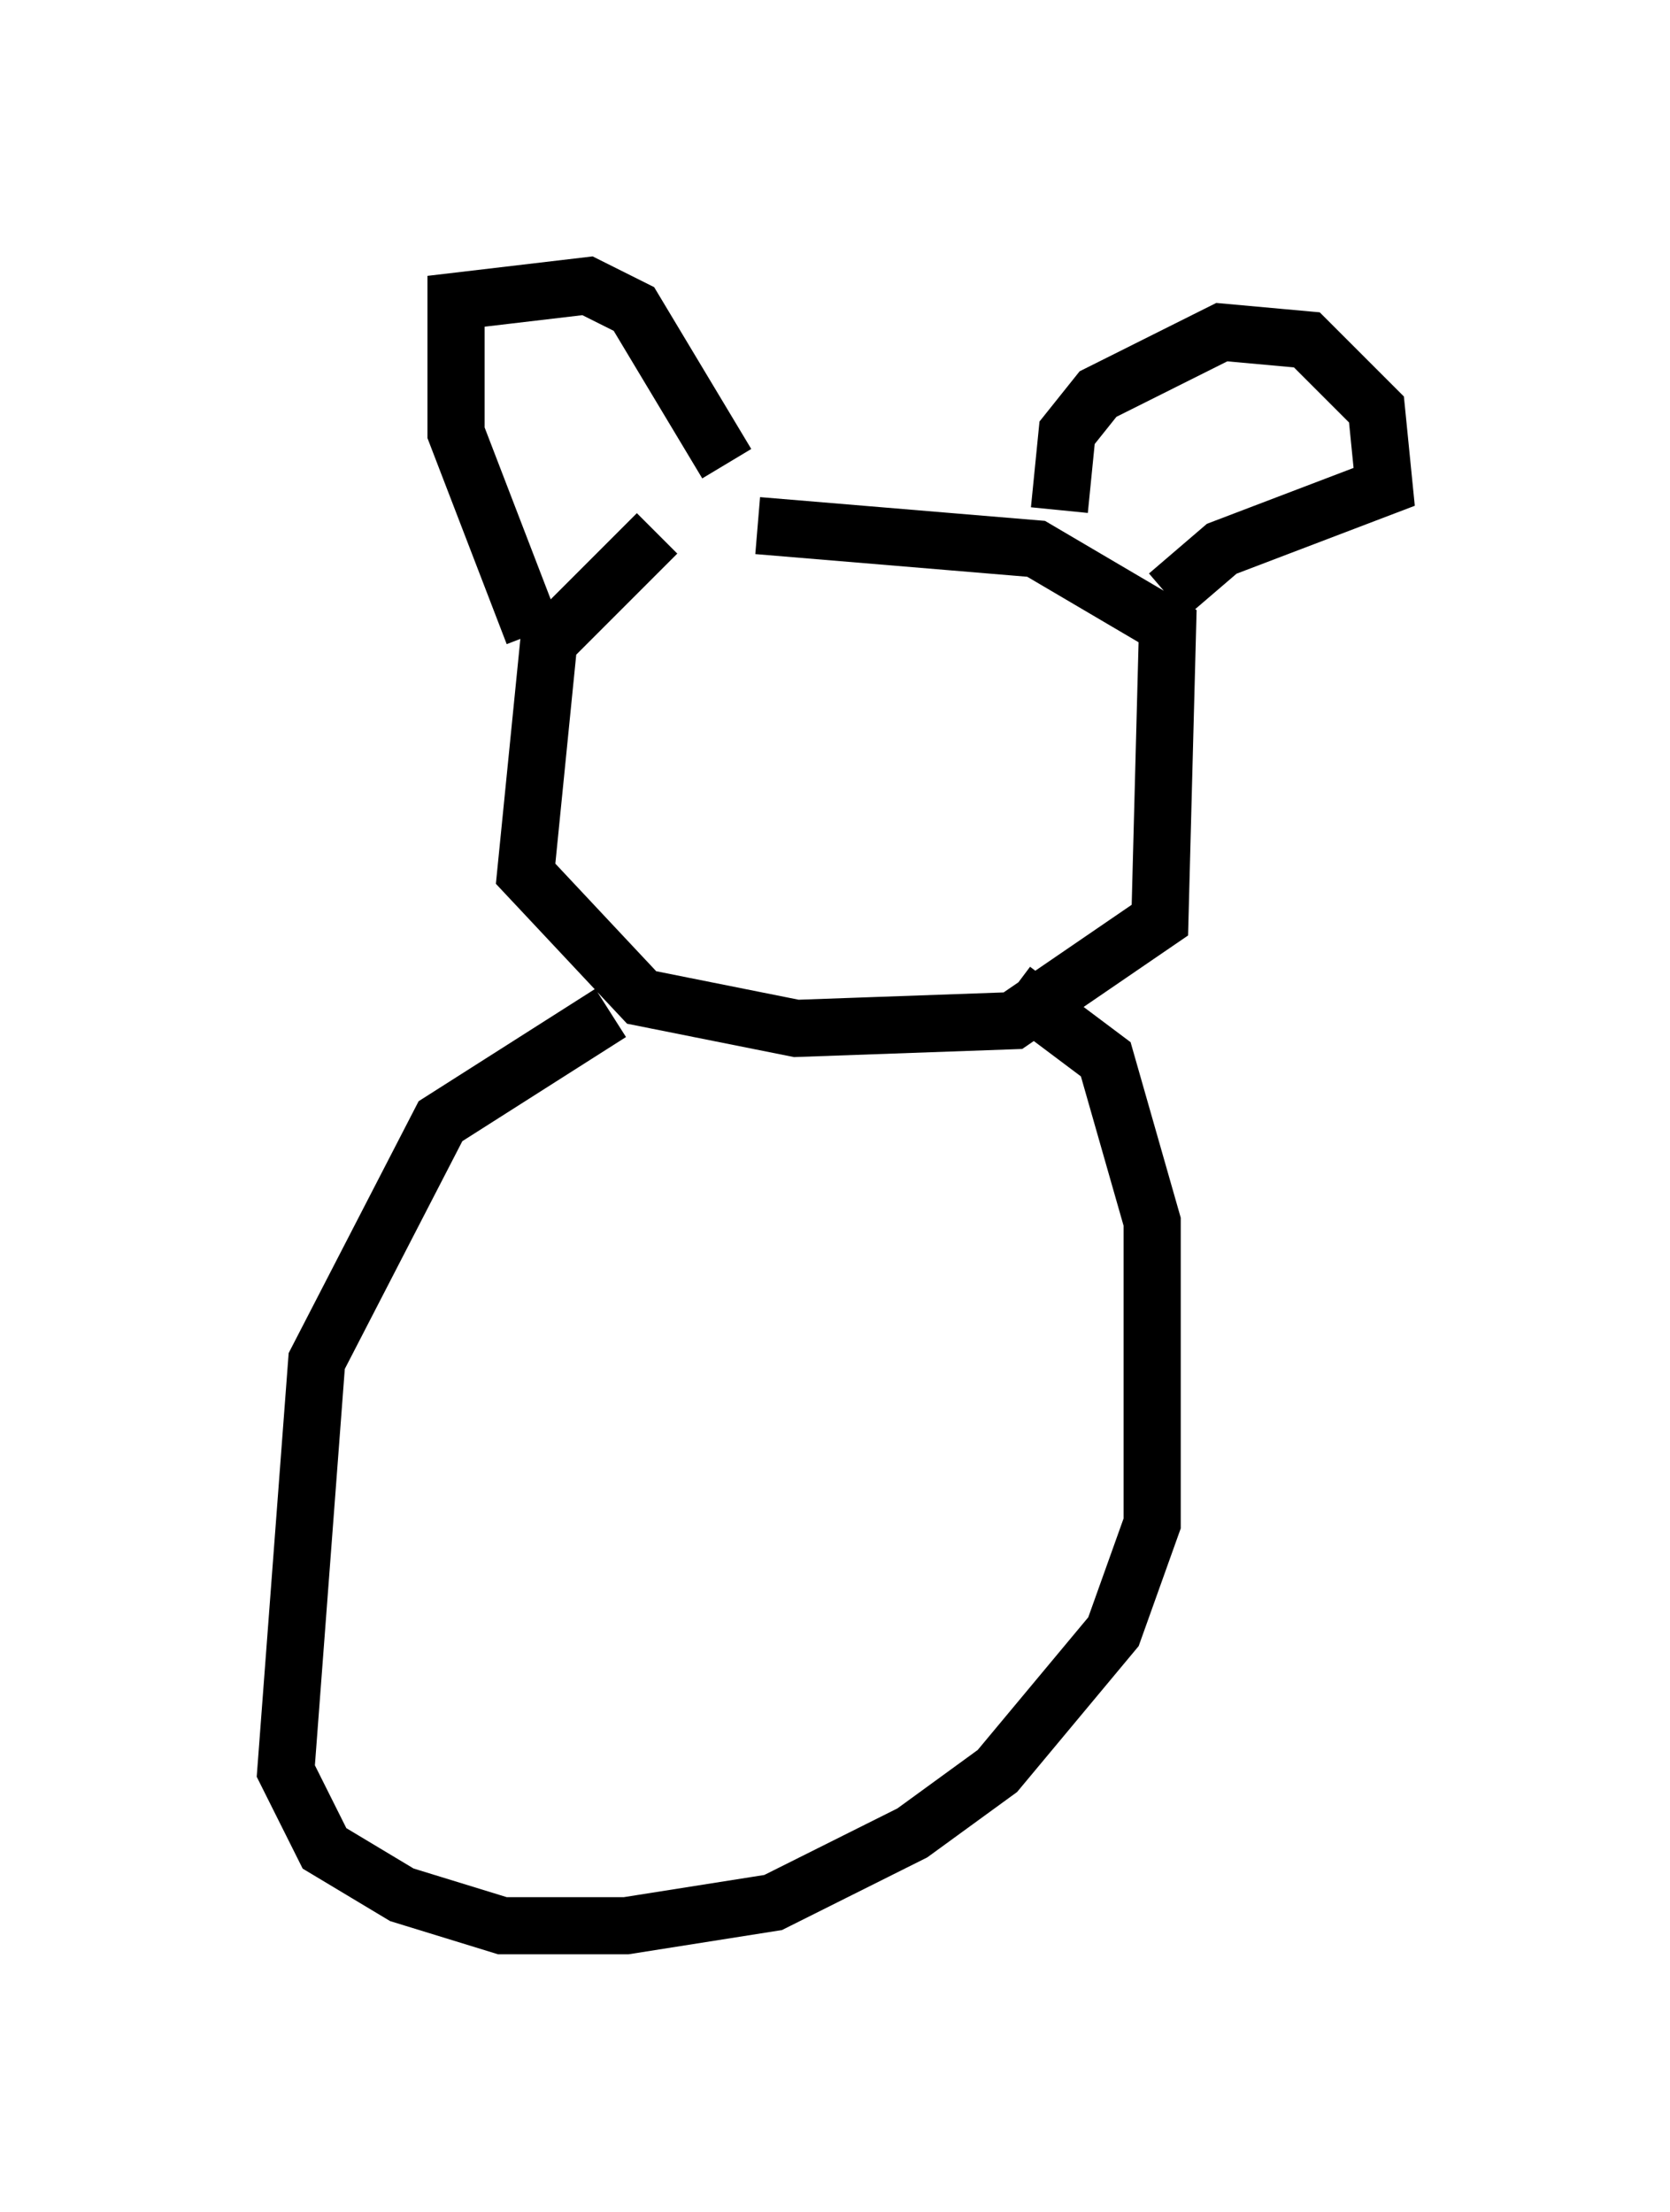<?xml version="1.0" encoding="utf-8" ?>
<svg baseProfile="full" height="38.687" version="1.1" width="29.215" xmlns="http://www.w3.org/2000/svg" xmlns:ev="http://www.w3.org/2001/xml-events" xmlns:xlink="http://www.w3.org/1999/xlink"><defs /><rect fill="white" height="38.687" width="29.215" x="0" y="0" /><path d="M12.848, 9.33 m-1.353, 0.0 l-1.894, 1.894 -0.406, 4.059 l2.03, 2.165 2.706, 0.541 l3.789, -0.135 2.571, -1.759 l0.135, -5.142 -2.3, -1.353 l-4.871, -0.406 m-3.924, 1.894 l-1.353, -3.518 0.0, -2.3 l2.3, -0.271 0.812, 0.406 l1.624, 2.706 m5.819, 0.812 l0.135, -1.353 0.541, -0.677 l2.165, -1.083 1.488, 0.135 l1.218, 1.218 0.135, 1.353 l-2.842, 1.083 -0.947, 0.812 m-9.743, 7.307 l-2.977, 1.894 -2.165, 4.195 l-0.541, 7.172 0.677, 1.353 l1.353, 0.812 1.759, 0.541 l2.165, 0.0 2.571, -0.406 l2.436, -1.218 1.488, -1.083 l2.03, -2.436 0.677, -1.894 l0.0, -5.277 -0.812, -2.842 l-1.624, -1.218 " fill="none" stroke="black" stroke-width="1" /></svg>